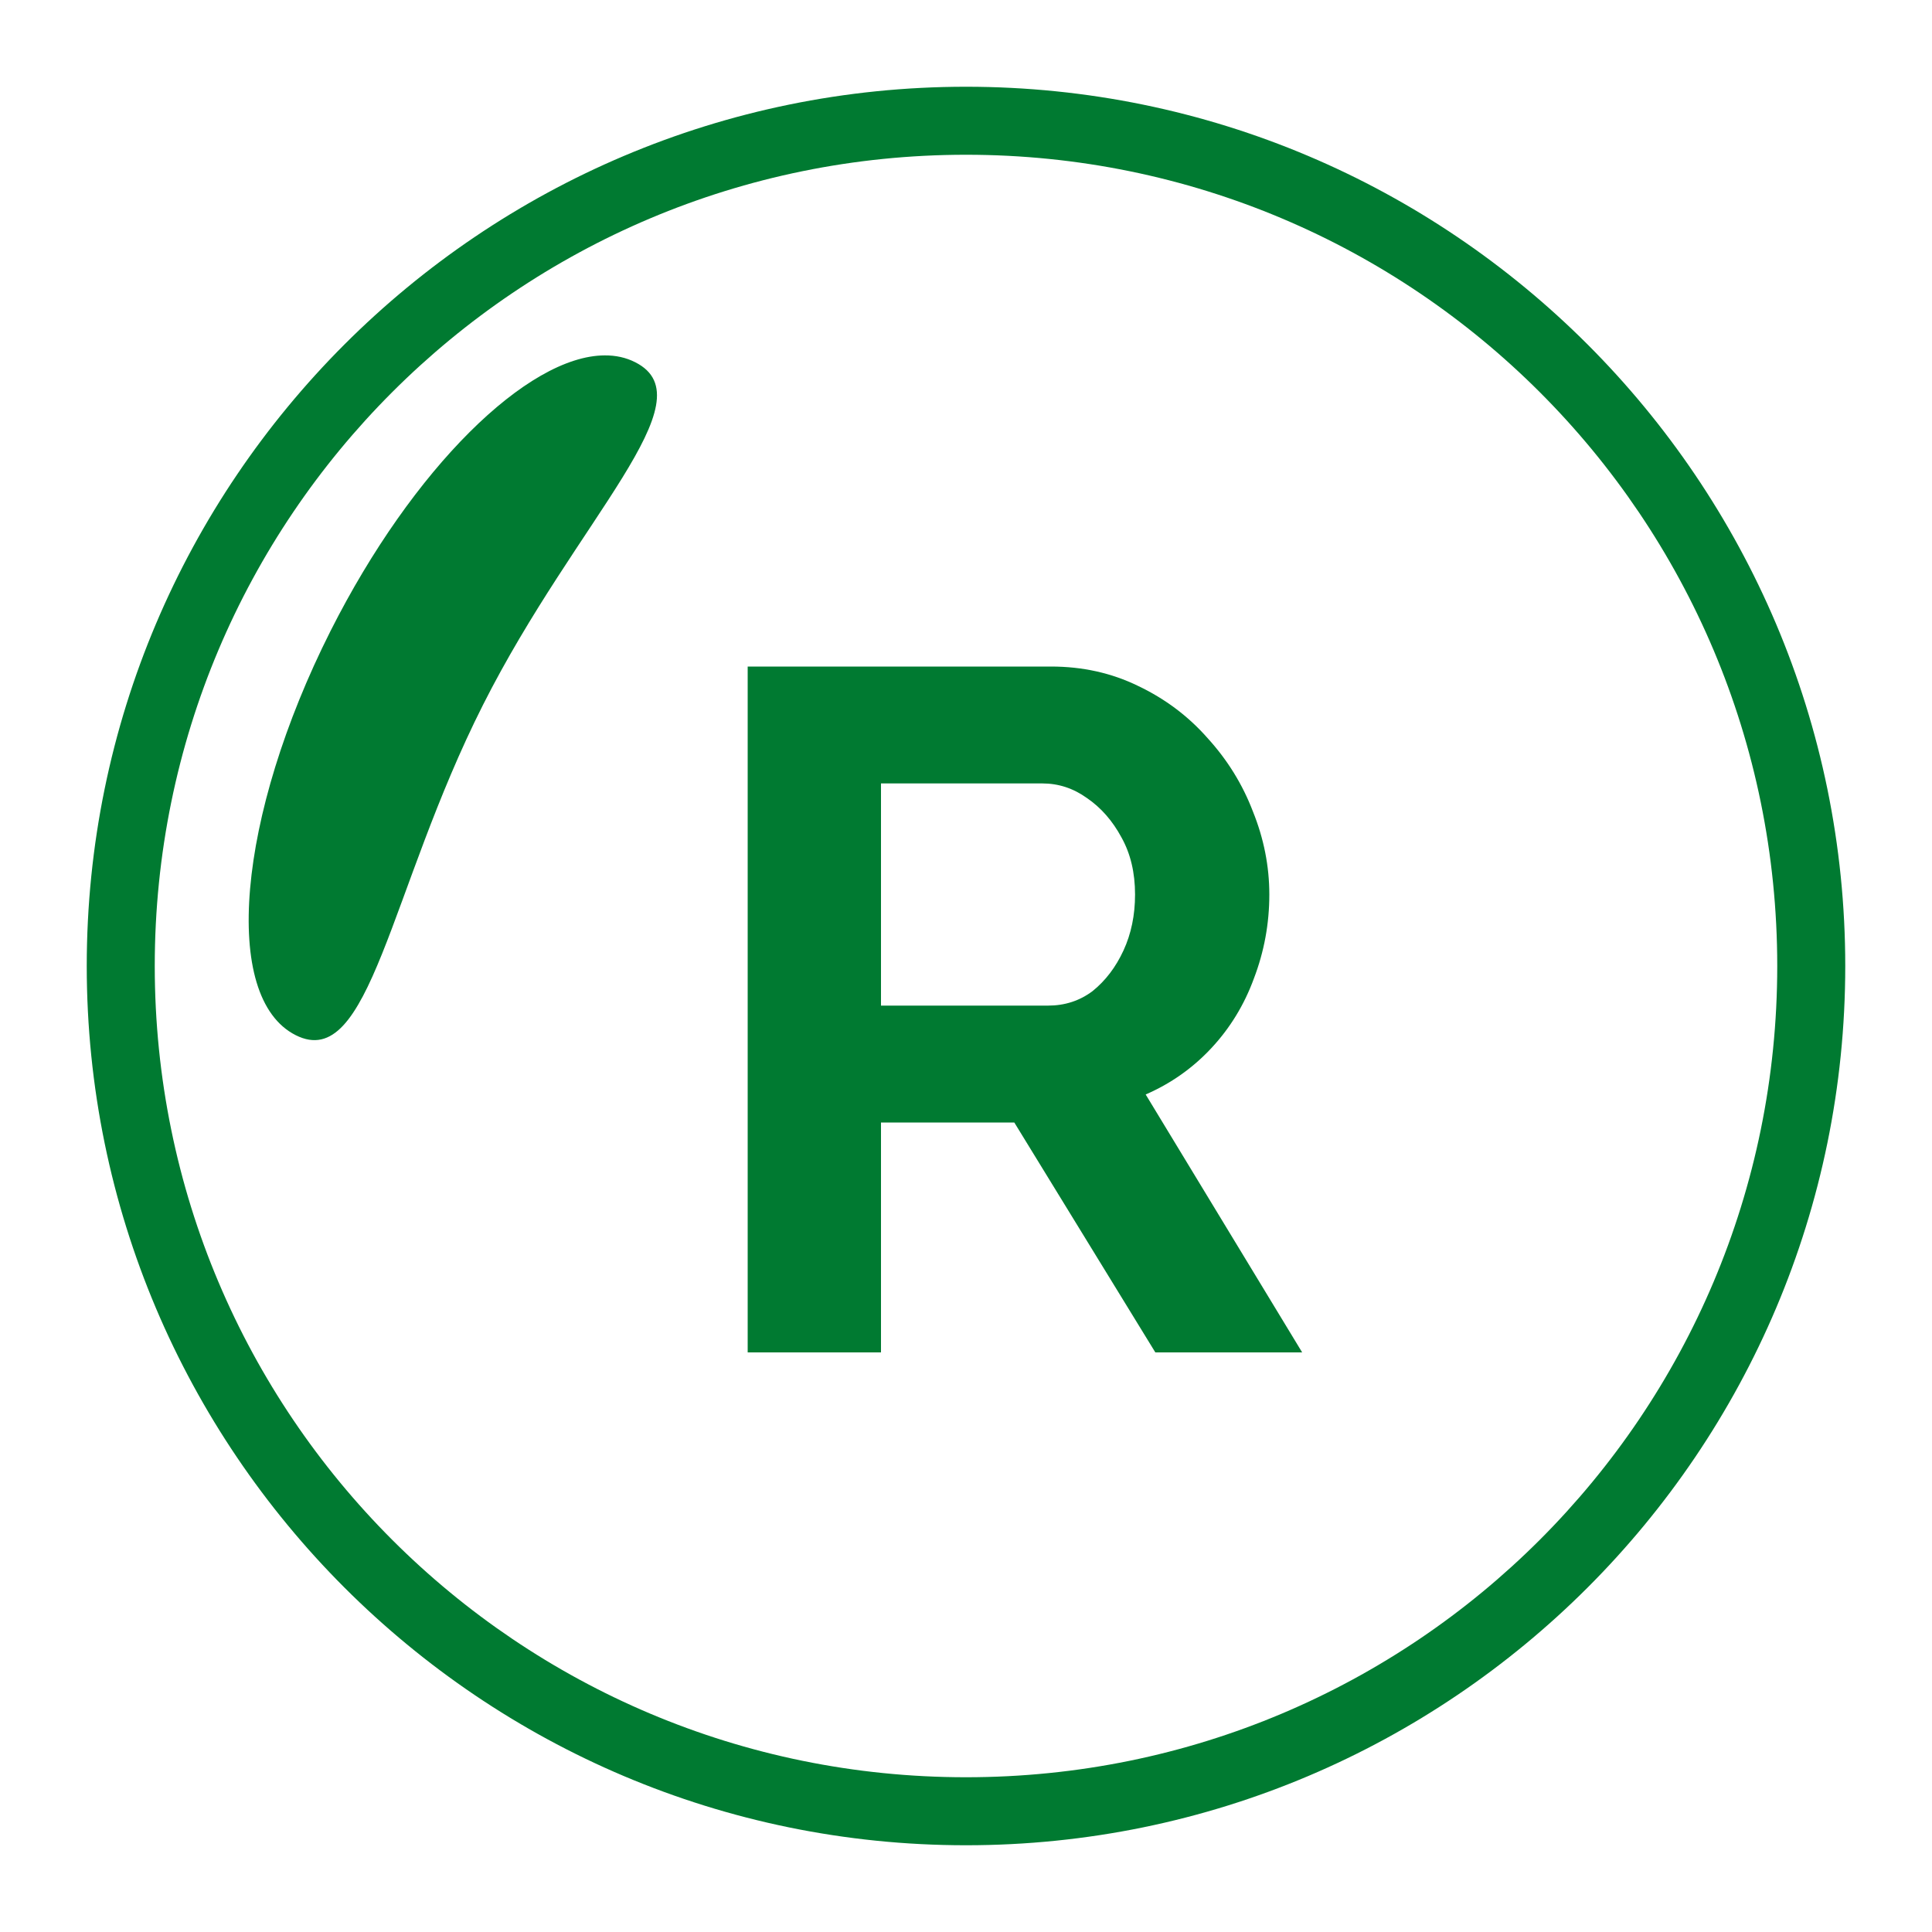 <svg width="20" height="20" viewBox="0 0 20 20" fill="none" xmlns="http://www.w3.org/2000/svg">
<g clip-path="url(#clip0_759_8203)">
<path d="M10 0.898C4.978 0.898 0.898 4.978 0.898 10C0.898 15.023 4.978 19.102 10 19.102C15.023 19.102 19.102 15.023 19.102 10C19.102 4.978 15.023 0.898 10 0.898ZM10 1.602C14.643 1.602 18.398 5.357 18.398 10C18.398 14.643 14.643 18.398 10 18.398C5.357 18.398 1.602 14.643 1.602 10C1.602 5.357 5.357 1.602 10 1.602ZM6.259 3.679C5.46 3.683 4.273 4.846 3.423 6.529C2.453 8.453 2.29 10.327 3.061 10.716C3.831 11.105 4.029 9.22 5 7.297C5.971 5.373 7.346 4.139 6.576 3.75C6.48 3.701 6.373 3.678 6.259 3.679Z" fill="#007A31"/>
</g>
<path d="M7.74 14V6.9H10.88C11.207 6.9 11.507 6.967 11.78 7.1C12.06 7.233 12.3 7.413 12.5 7.64C12.707 7.867 12.863 8.12 12.97 8.4C13.083 8.68 13.14 8.967 13.14 9.26C13.14 9.56 13.087 9.85 12.98 10.13C12.88 10.403 12.733 10.643 12.54 10.85C12.347 11.057 12.12 11.217 11.86 11.33L13.48 14H11.96L10.5 11.62H9.12V14H7.74ZM9.12 10.41H10.85C11.023 10.41 11.177 10.36 11.31 10.26C11.443 10.153 11.55 10.013 11.63 9.84C11.71 9.667 11.75 9.473 11.75 9.26C11.75 9.033 11.703 8.837 11.61 8.67C11.517 8.497 11.397 8.36 11.25 8.26C11.11 8.16 10.957 8.11 10.79 8.11H9.12V10.41Z" fill="#007A31"/>
<defs>
<clipPath id="clip0_759_8203">
<rect width="20" height="20" fill="white"/>
</clipPath>
</defs>
</svg>
